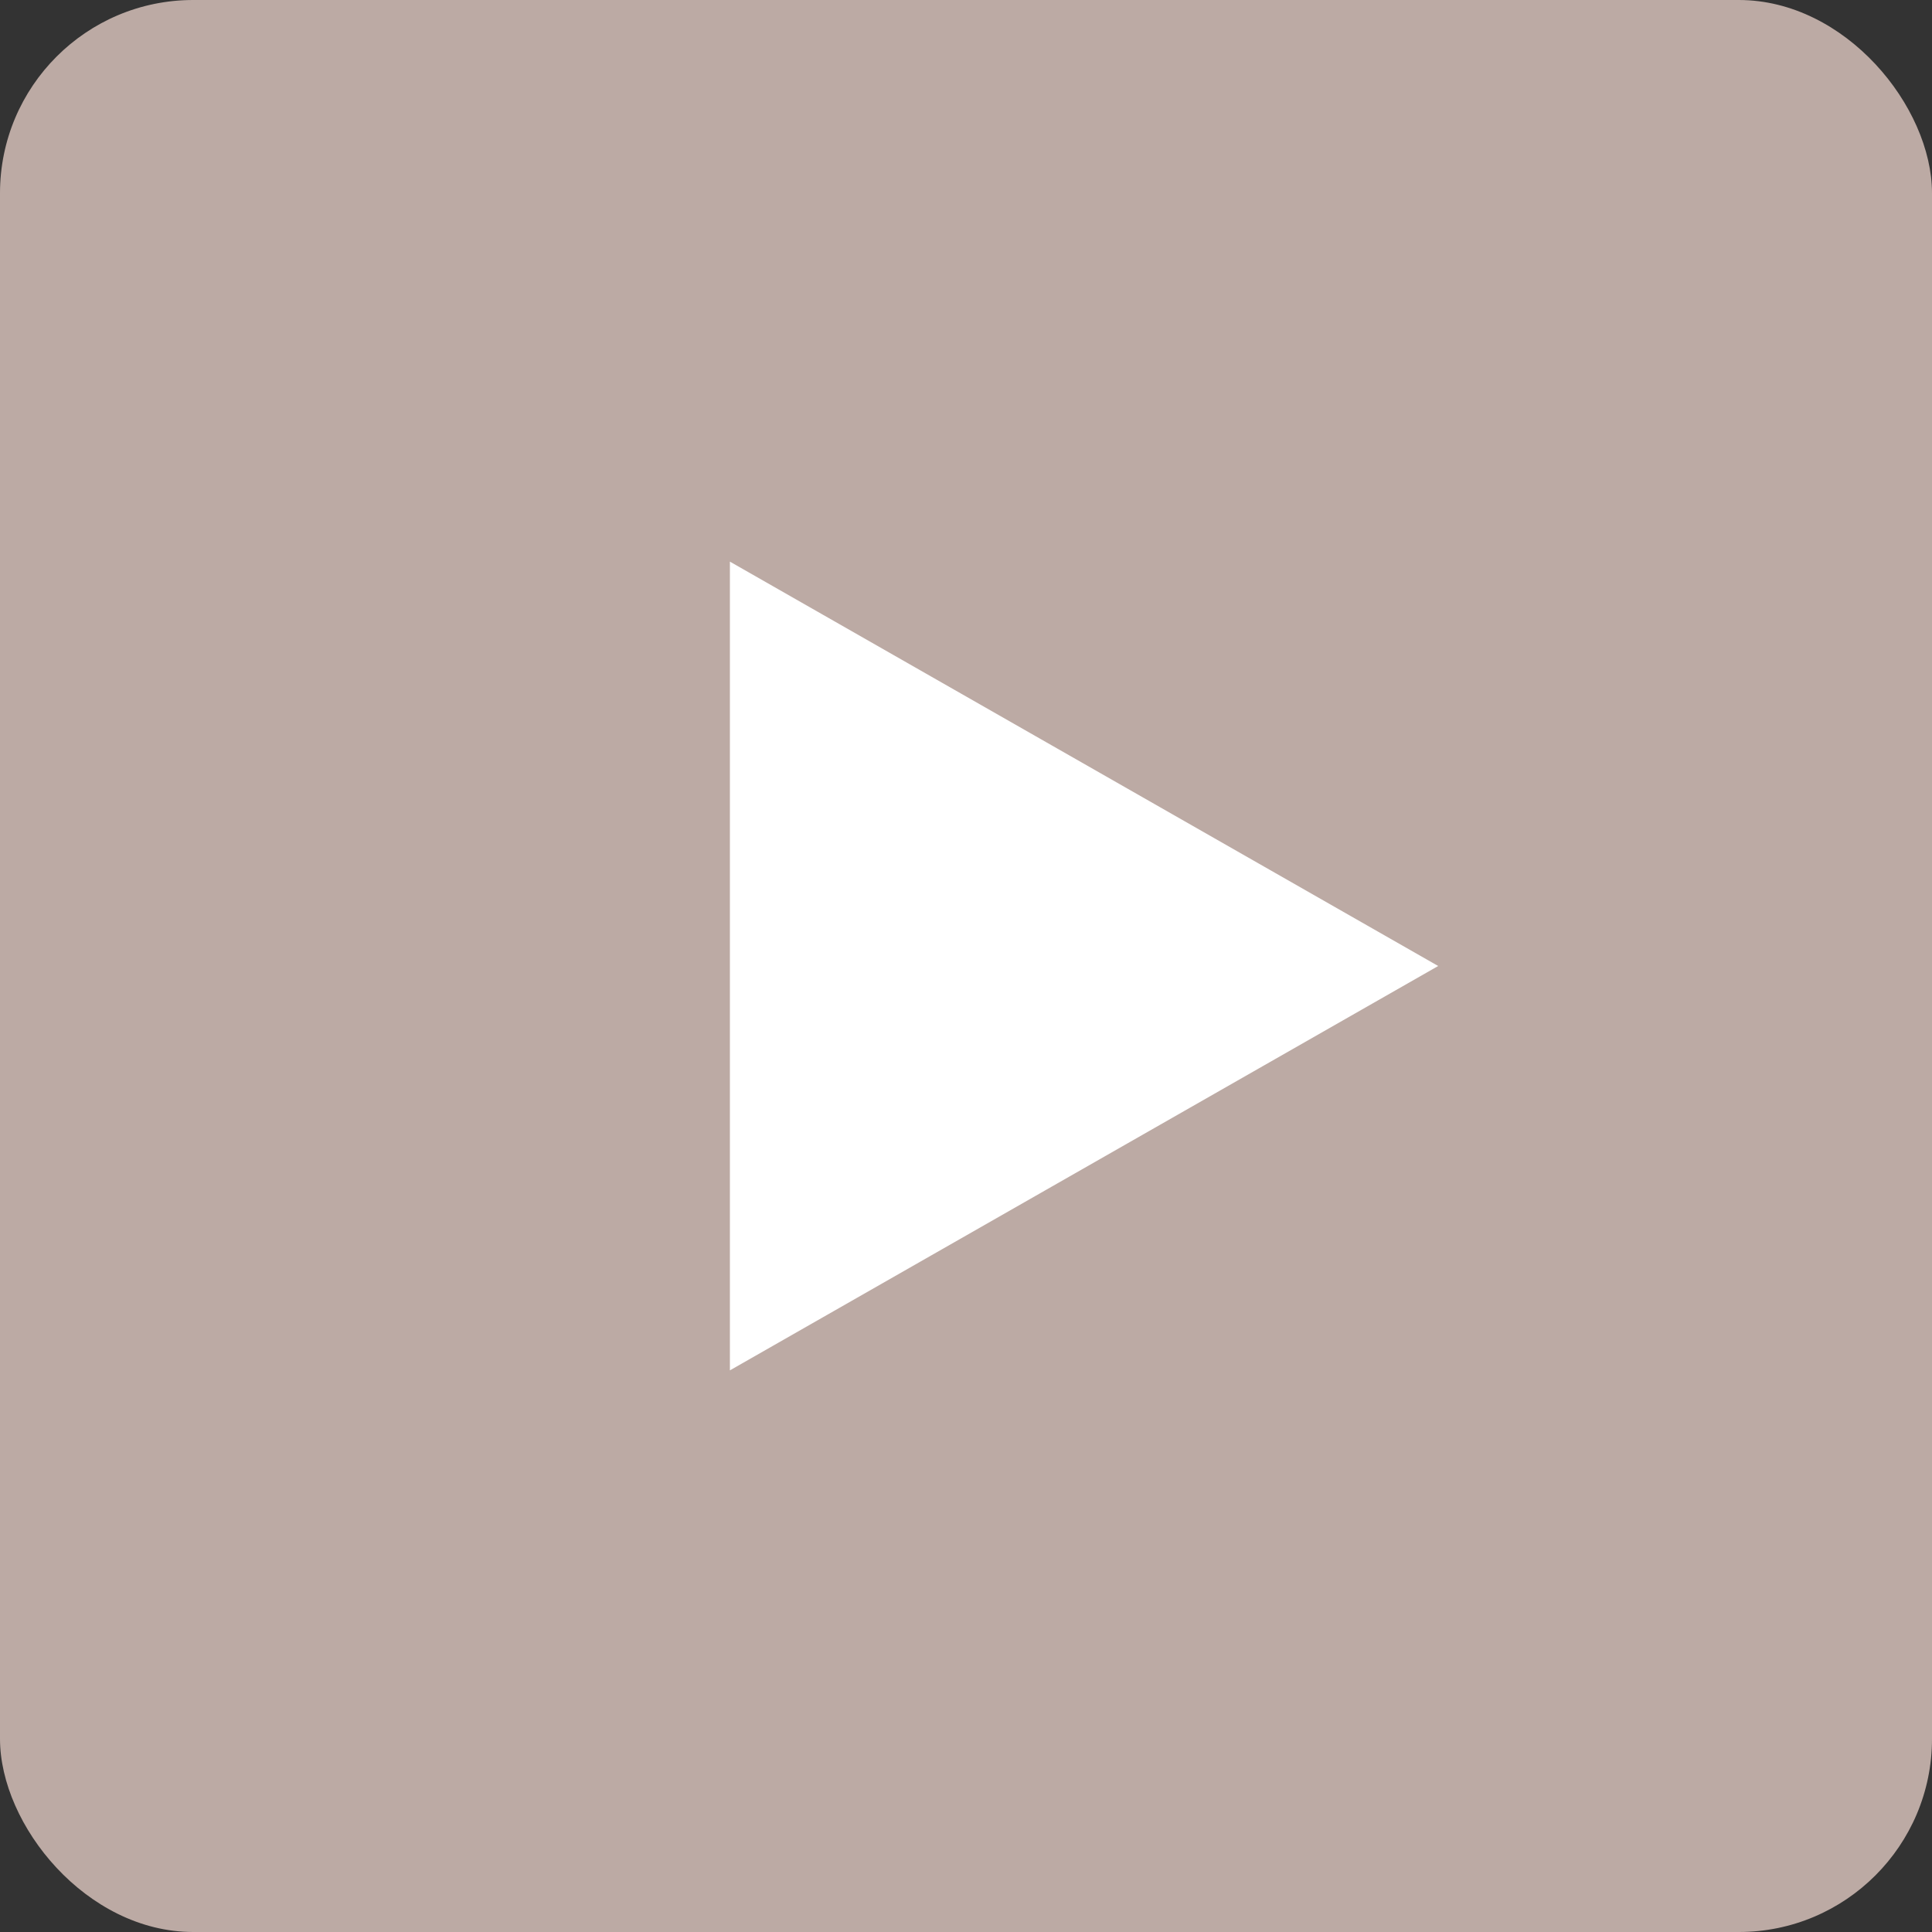 <svg width="20" height="20" viewBox="0 0 20 20" fill="none" xmlns="http://www.w3.org/2000/svg">
<rect x="0" y="0" width="20" height="20" fill="#333333" stroke="none"/>
<rect width="20" height="20" rx="2" fill="#BCAAA4"/>
<path d="M14.888 10L7.556 14.186L7.556 5.814L14.888 10Z" fill="white"/>
</svg>
